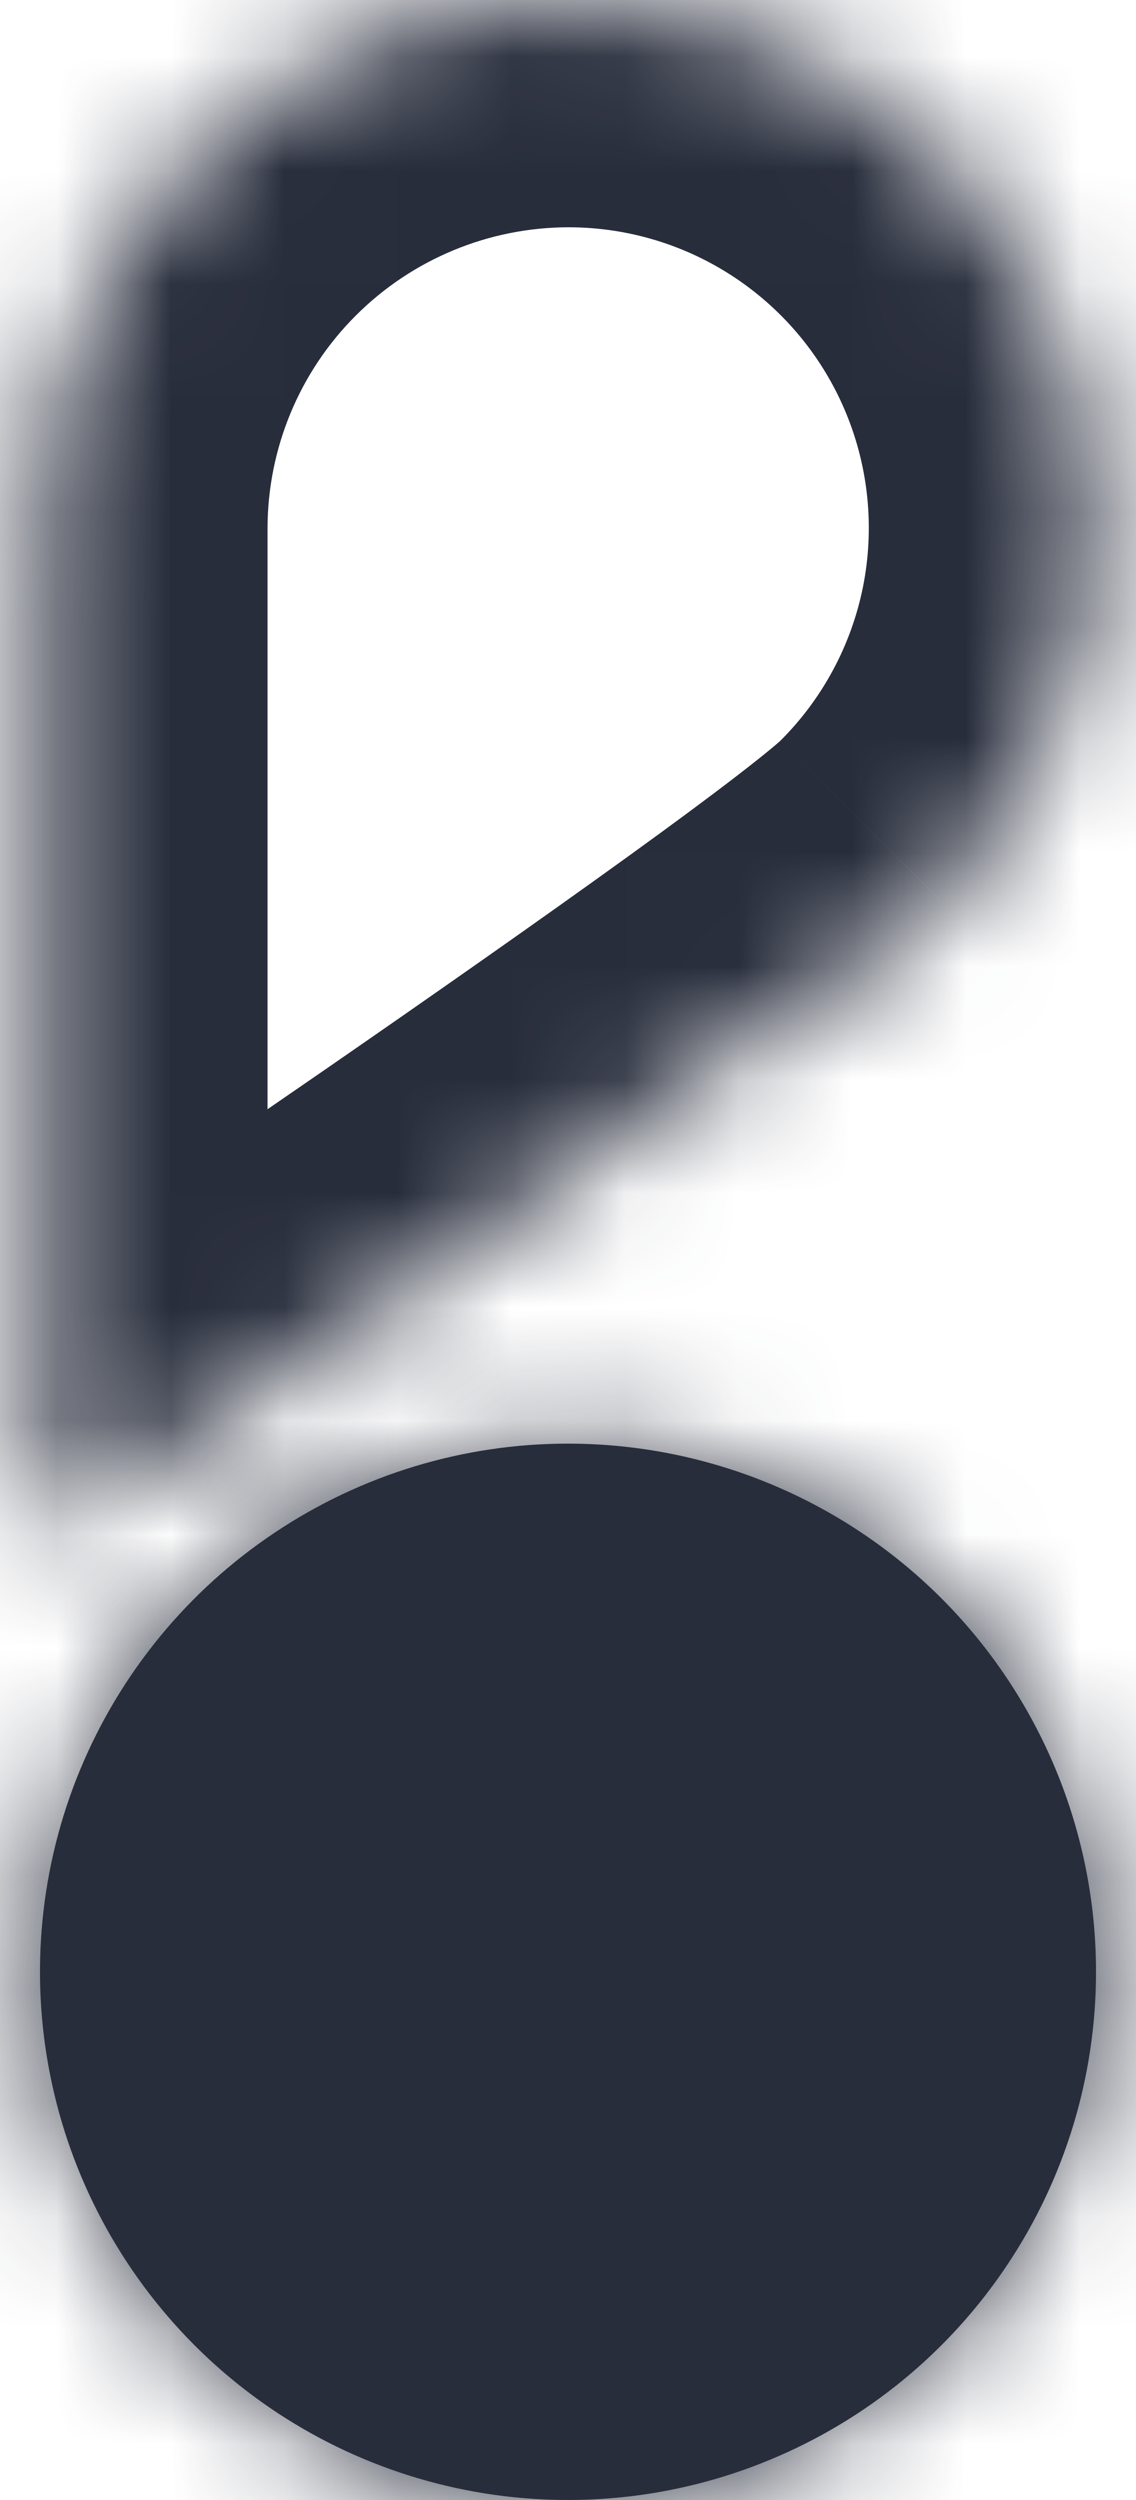 <svg width="10" height="22" viewBox="0 0 10 22" fill="none" xmlns="http://www.w3.org/2000/svg">
<g id="Logo">
<g id="Vector">
<mask id="path-1-inside-1_5442_911" fill="white">
<path d="M5.003 6.12521e-09C3.771 0.001 2.589 0.491 1.718 1.362C0.846 2.234 0.356 3.416 0.355 4.648V13.543C0.355 13.543 7.445 8.775 8.284 7.932C8.935 7.283 9.378 6.456 9.558 5.554C9.738 4.653 9.647 3.719 9.295 2.869C8.944 2.02 8.349 1.294 7.585 0.783C6.821 0.273 5.922 -4.71837e-05 5.003 6.12521e-09Z"/>
</mask>
<path d="M0.355 4.648L-1.645 4.647V4.648H0.355ZM0.355 13.543H-1.645V17.298L1.471 15.202L0.355 13.543ZM8.284 7.932L6.871 6.517L6.867 6.521L8.284 7.932ZM5.002 -2C3.239 -1.999 1.55 -1.298 0.303 -0.052L3.132 2.777C3.629 2.28 4.302 2.001 5.005 2L5.002 -2ZM0.303 -0.052C-0.943 1.194 -1.643 2.884 -1.645 4.647L2.355 4.65C2.356 3.947 2.635 3.273 3.132 2.777L0.303 -0.052ZM-1.645 4.648V13.543H2.355V4.648H-1.645ZM0.355 13.543C1.471 15.202 1.471 15.202 1.471 15.202C1.471 15.202 1.472 15.202 1.472 15.202C1.472 15.202 1.472 15.201 1.473 15.201C1.474 15.2 1.475 15.2 1.477 15.198C1.48 15.196 1.486 15.193 1.492 15.188C1.506 15.179 1.526 15.165 1.553 15.147C1.605 15.112 1.682 15.06 1.781 14.993C1.977 14.861 2.259 14.67 2.6 14.439C3.28 13.977 4.197 13.351 5.142 12.699C6.085 12.047 7.063 11.363 7.863 10.786C8.589 10.261 9.35 9.697 9.701 9.344L6.867 6.521C6.868 6.521 6.765 6.613 6.483 6.83C6.231 7.024 5.904 7.266 5.52 7.543C4.754 8.096 3.803 8.762 2.868 9.408C1.935 10.052 1.028 10.671 0.353 11.13C0.015 11.359 -0.263 11.547 -0.458 11.678C-0.555 11.744 -0.631 11.795 -0.682 11.83C-0.708 11.848 -0.728 11.861 -0.741 11.87C-0.748 11.874 -0.753 11.877 -0.756 11.88C-0.758 11.881 -0.759 11.882 -0.76 11.882C-0.76 11.882 -0.76 11.883 -0.761 11.883C-0.761 11.883 -0.761 11.883 -0.761 11.883C-0.761 11.883 -0.761 11.883 0.355 13.543ZM9.697 9.348C10.627 8.419 11.262 7.236 11.519 5.946L7.597 5.163C7.494 5.676 7.242 6.147 6.871 6.517L9.697 9.348ZM11.519 5.946C11.777 4.657 11.646 3.32 11.144 2.105L7.447 3.634C7.647 4.117 7.699 4.649 7.597 5.163L11.519 5.946ZM11.144 2.105C10.641 0.89 9.789 -0.149 8.696 -0.879L6.473 2.446C6.908 2.737 7.247 3.15 7.447 3.634L11.144 2.105ZM8.696 -0.879C7.603 -1.61 6.318 -2 5.003 -2L5.003 2C5.527 2 6.038 2.155 6.473 2.446L8.696 -0.879Z" fill="#282D3C" mask="url(#path-1-inside-1_5442_911)"/>
</g>
<g id="Vector_2">
<mask id="path-3-inside-2_5442_911" fill="white">
<path d="M9.648 17.348C9.649 18.268 9.377 19.167 8.866 19.932C8.356 20.697 7.63 21.293 6.78 21.645C5.931 21.998 4.996 22.09 4.094 21.911C3.192 21.732 2.363 21.289 1.713 20.639C1.063 19.988 0.62 19.16 0.441 18.258C0.262 17.356 0.354 16.421 0.706 15.572C1.059 14.722 1.655 13.996 2.42 13.486C3.185 12.975 4.084 12.703 5.003 12.704C6.235 12.705 7.416 13.194 8.287 14.065C9.157 14.936 9.647 16.117 9.648 17.348Z"/>
</mask>
<path d="M9.648 17.348C9.649 18.268 9.377 19.167 8.866 19.932C8.356 20.697 7.63 21.293 6.78 21.645C5.931 21.998 4.996 22.09 4.094 21.911C3.192 21.732 2.363 21.289 1.713 20.639C1.063 19.988 0.62 19.16 0.441 18.258C0.262 17.356 0.354 16.421 0.706 15.572C1.059 14.722 1.655 13.996 2.42 13.486C3.185 12.975 4.084 12.703 5.003 12.704C6.235 12.705 7.416 13.194 8.287 14.065C9.157 14.936 9.647 16.117 9.648 17.348Z" fill="#282D3C"/>
<path d="M5.003 12.704L5.005 10.704L5.003 12.704ZM7.648 17.35C7.648 17.874 7.493 18.386 7.203 18.822L10.53 21.042C11.26 19.948 11.649 18.662 11.648 17.347L7.648 17.35ZM7.203 18.822C6.912 19.258 6.498 19.597 6.014 19.798L7.546 23.493C8.761 22.989 9.8 22.136 10.53 21.042L7.203 18.822ZM6.014 19.798C5.53 19.999 4.998 20.051 4.484 19.949L3.704 23.872C4.994 24.129 6.331 23.997 7.546 23.493L6.014 19.798ZM4.484 19.949C3.97 19.847 3.498 19.595 3.127 19.224L0.299 22.053C1.229 22.983 2.414 23.616 3.704 23.872L4.484 19.949ZM3.127 19.224C2.757 18.854 2.505 18.382 2.403 17.868L-1.521 18.648C-1.264 19.938 -0.631 21.123 0.299 22.053L3.127 19.224ZM2.403 17.868C2.3 17.354 2.353 16.822 2.554 16.338L-1.141 14.806C-1.645 16.02 -1.777 17.358 -1.521 18.648L2.403 17.868ZM2.554 16.338C2.754 15.854 3.094 15.44 3.53 15.149L1.31 11.822C0.215 12.552 -0.637 13.591 -1.141 14.806L2.554 16.338ZM3.53 15.149C3.966 14.858 4.478 14.704 5.002 14.704L5.005 10.704C3.69 10.703 2.404 11.092 1.31 11.822L3.53 15.149ZM5.002 14.704C5.704 14.704 6.376 14.983 6.872 15.479L9.701 12.651C8.455 11.405 6.766 10.705 5.005 10.704L5.002 14.704ZM6.872 15.479C7.368 15.976 7.647 16.648 7.648 17.35L11.648 17.347C11.647 15.585 10.946 13.896 9.701 12.651L6.872 15.479Z" fill="#282D3C" mask="url(#path-3-inside-2_5442_911)"/>
</g>
</g>
</svg>
